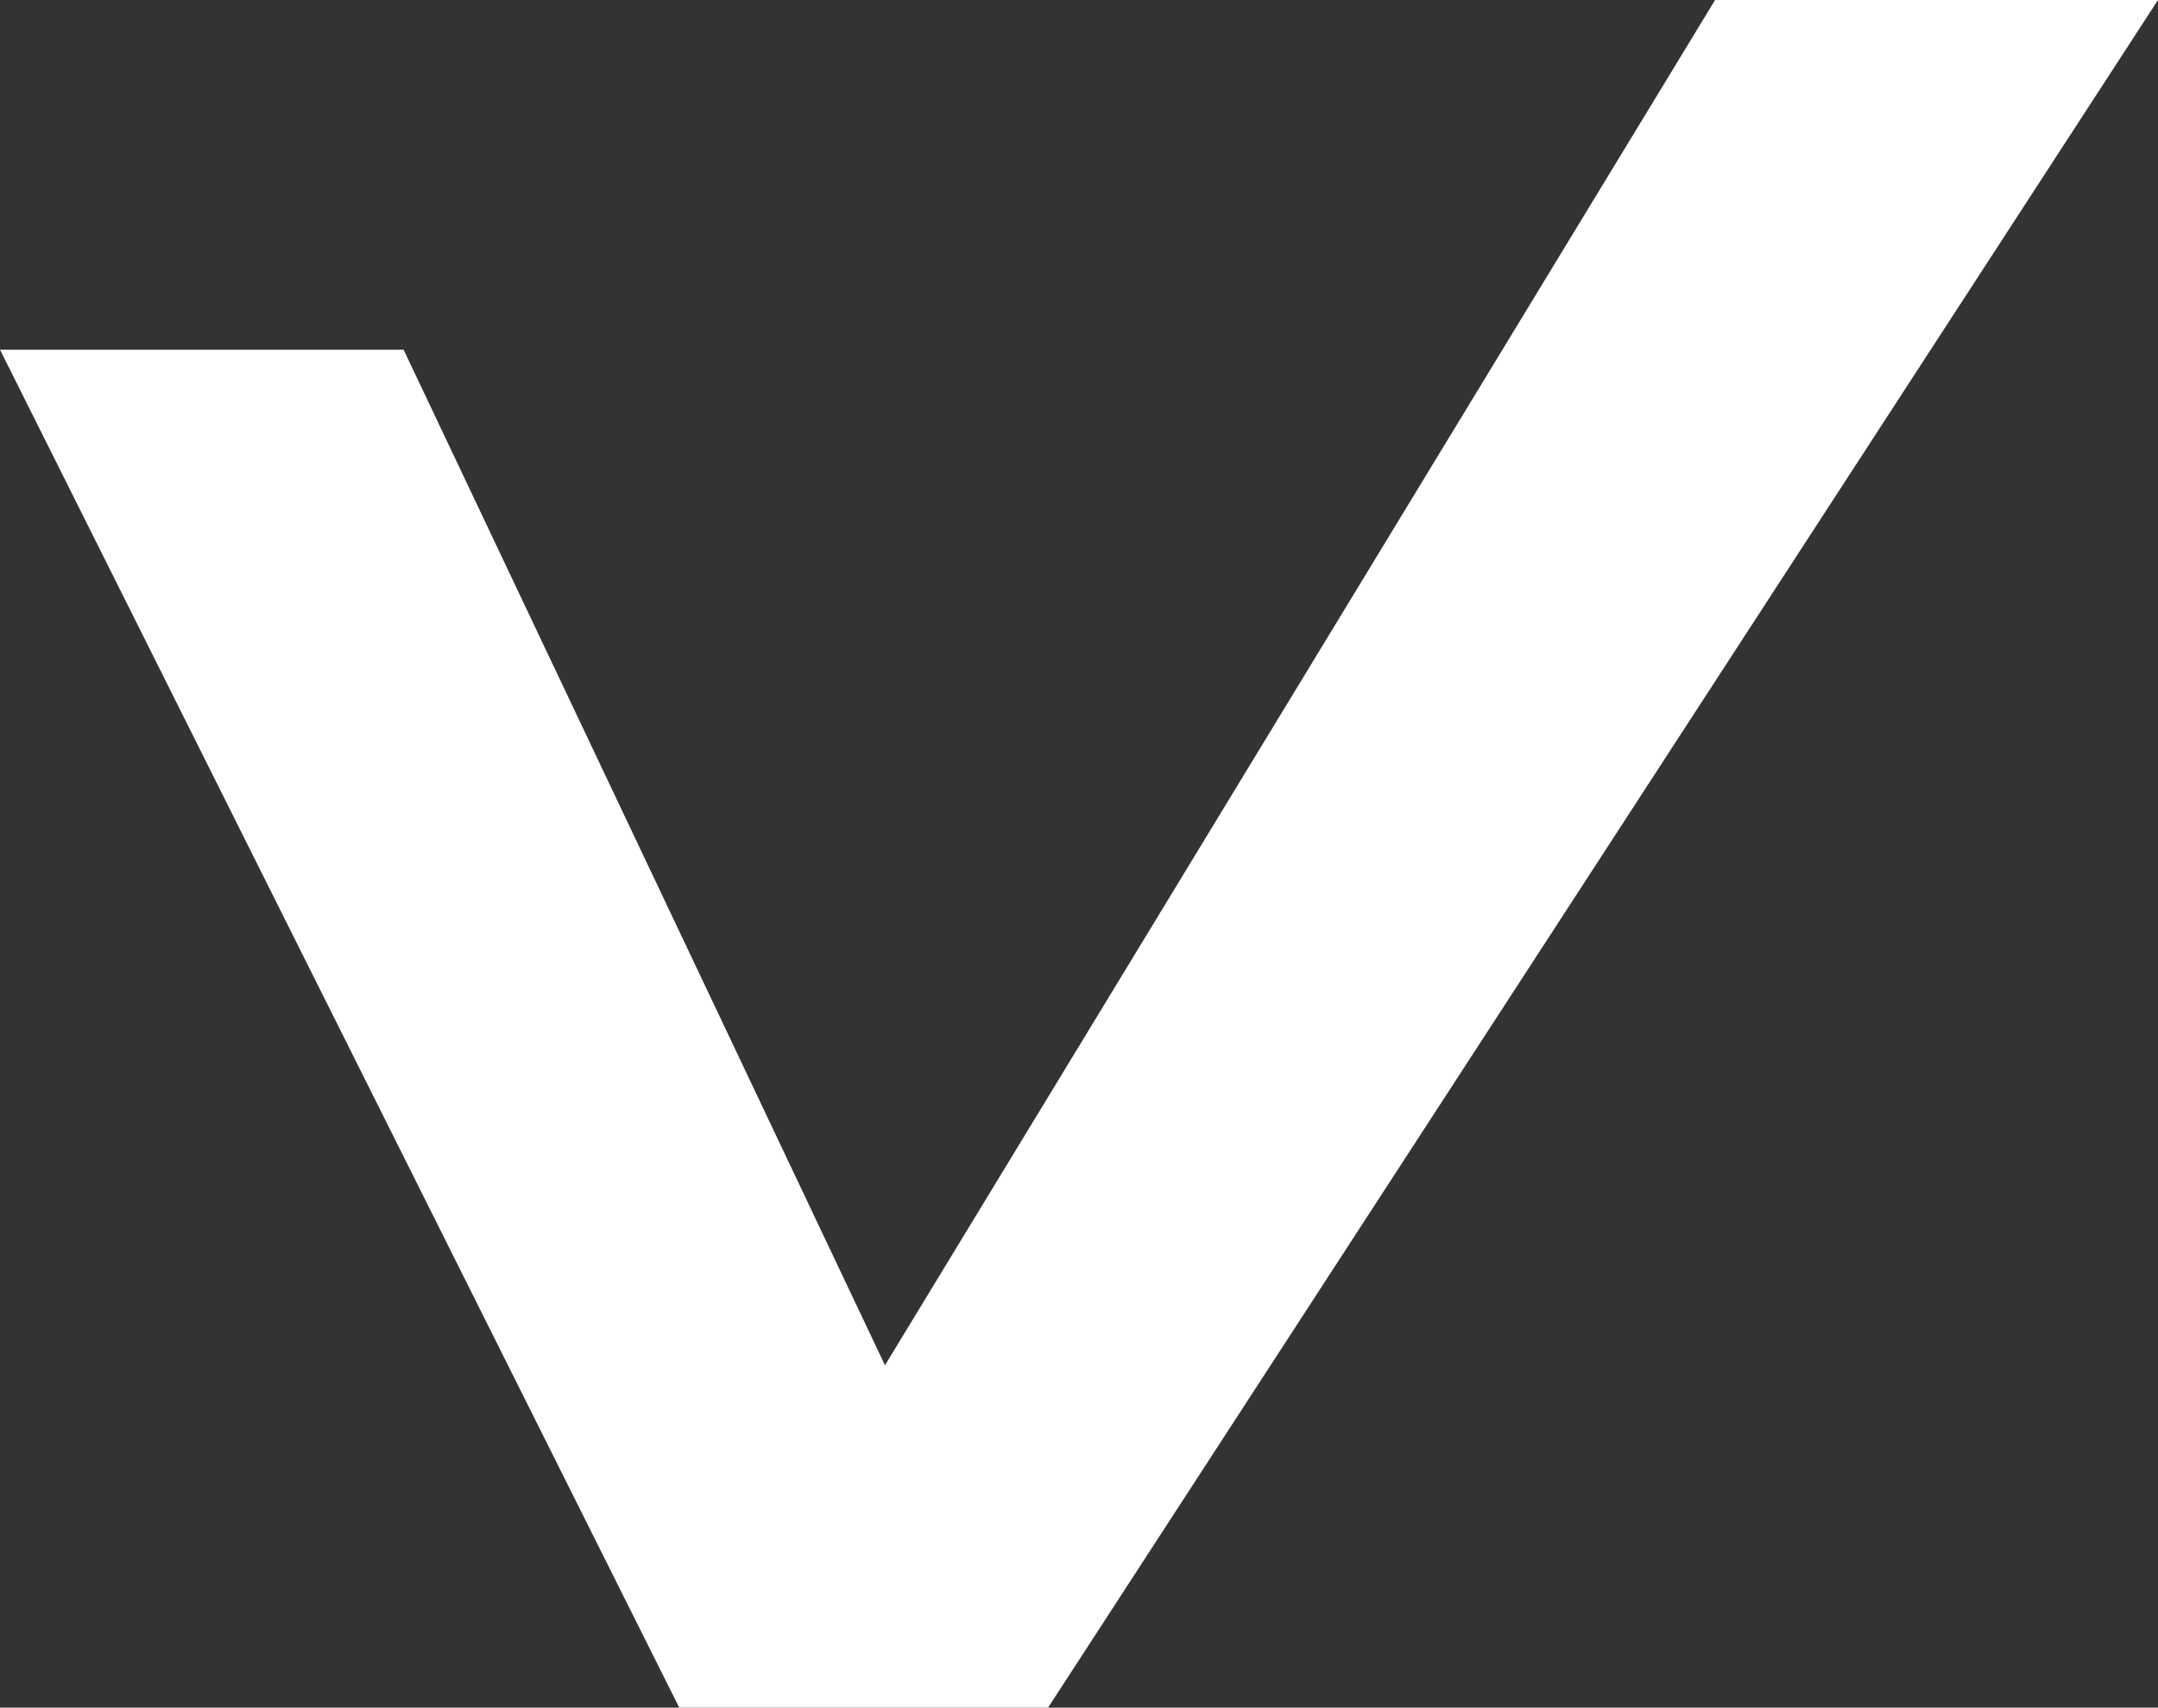 <?xml version="1.0" encoding="utf-8"?>
<!-- Generator: Adobe Illustrator 15.1.0, SVG Export Plug-In . SVG Version: 6.00 Build 0)  -->
<!DOCTYPE svg PUBLIC "-//W3C//DTD SVG 1.1//EN" "http://www.w3.org/Graphics/SVG/1.1/DTD/svg11.dtd">
<svg version="1.1" id="Layer_1" xmlns="http://www.w3.org/2000/svg" xmlns:xlink="http://www.w3.org/1999/xlink" x="0px" y="0px"
	 width="12.346px" height="9.771px" viewBox="33.565 22.99 12.346 9.771" enable-background="new 33.565 22.99 12.346 9.771"
	 xml:space="preserve">
<rect x="33.565" y="22.99" width="12.346" height="9.771" fill="#333333" stroke="none"/>
<polygon fill="#FFFFFF" points="33.565,24.991 35.874,24.991 38.628,30.802 43.377,22.99 45.911,22.99 39.561,32.761 37.451,32.761 
	"/>
</svg>
